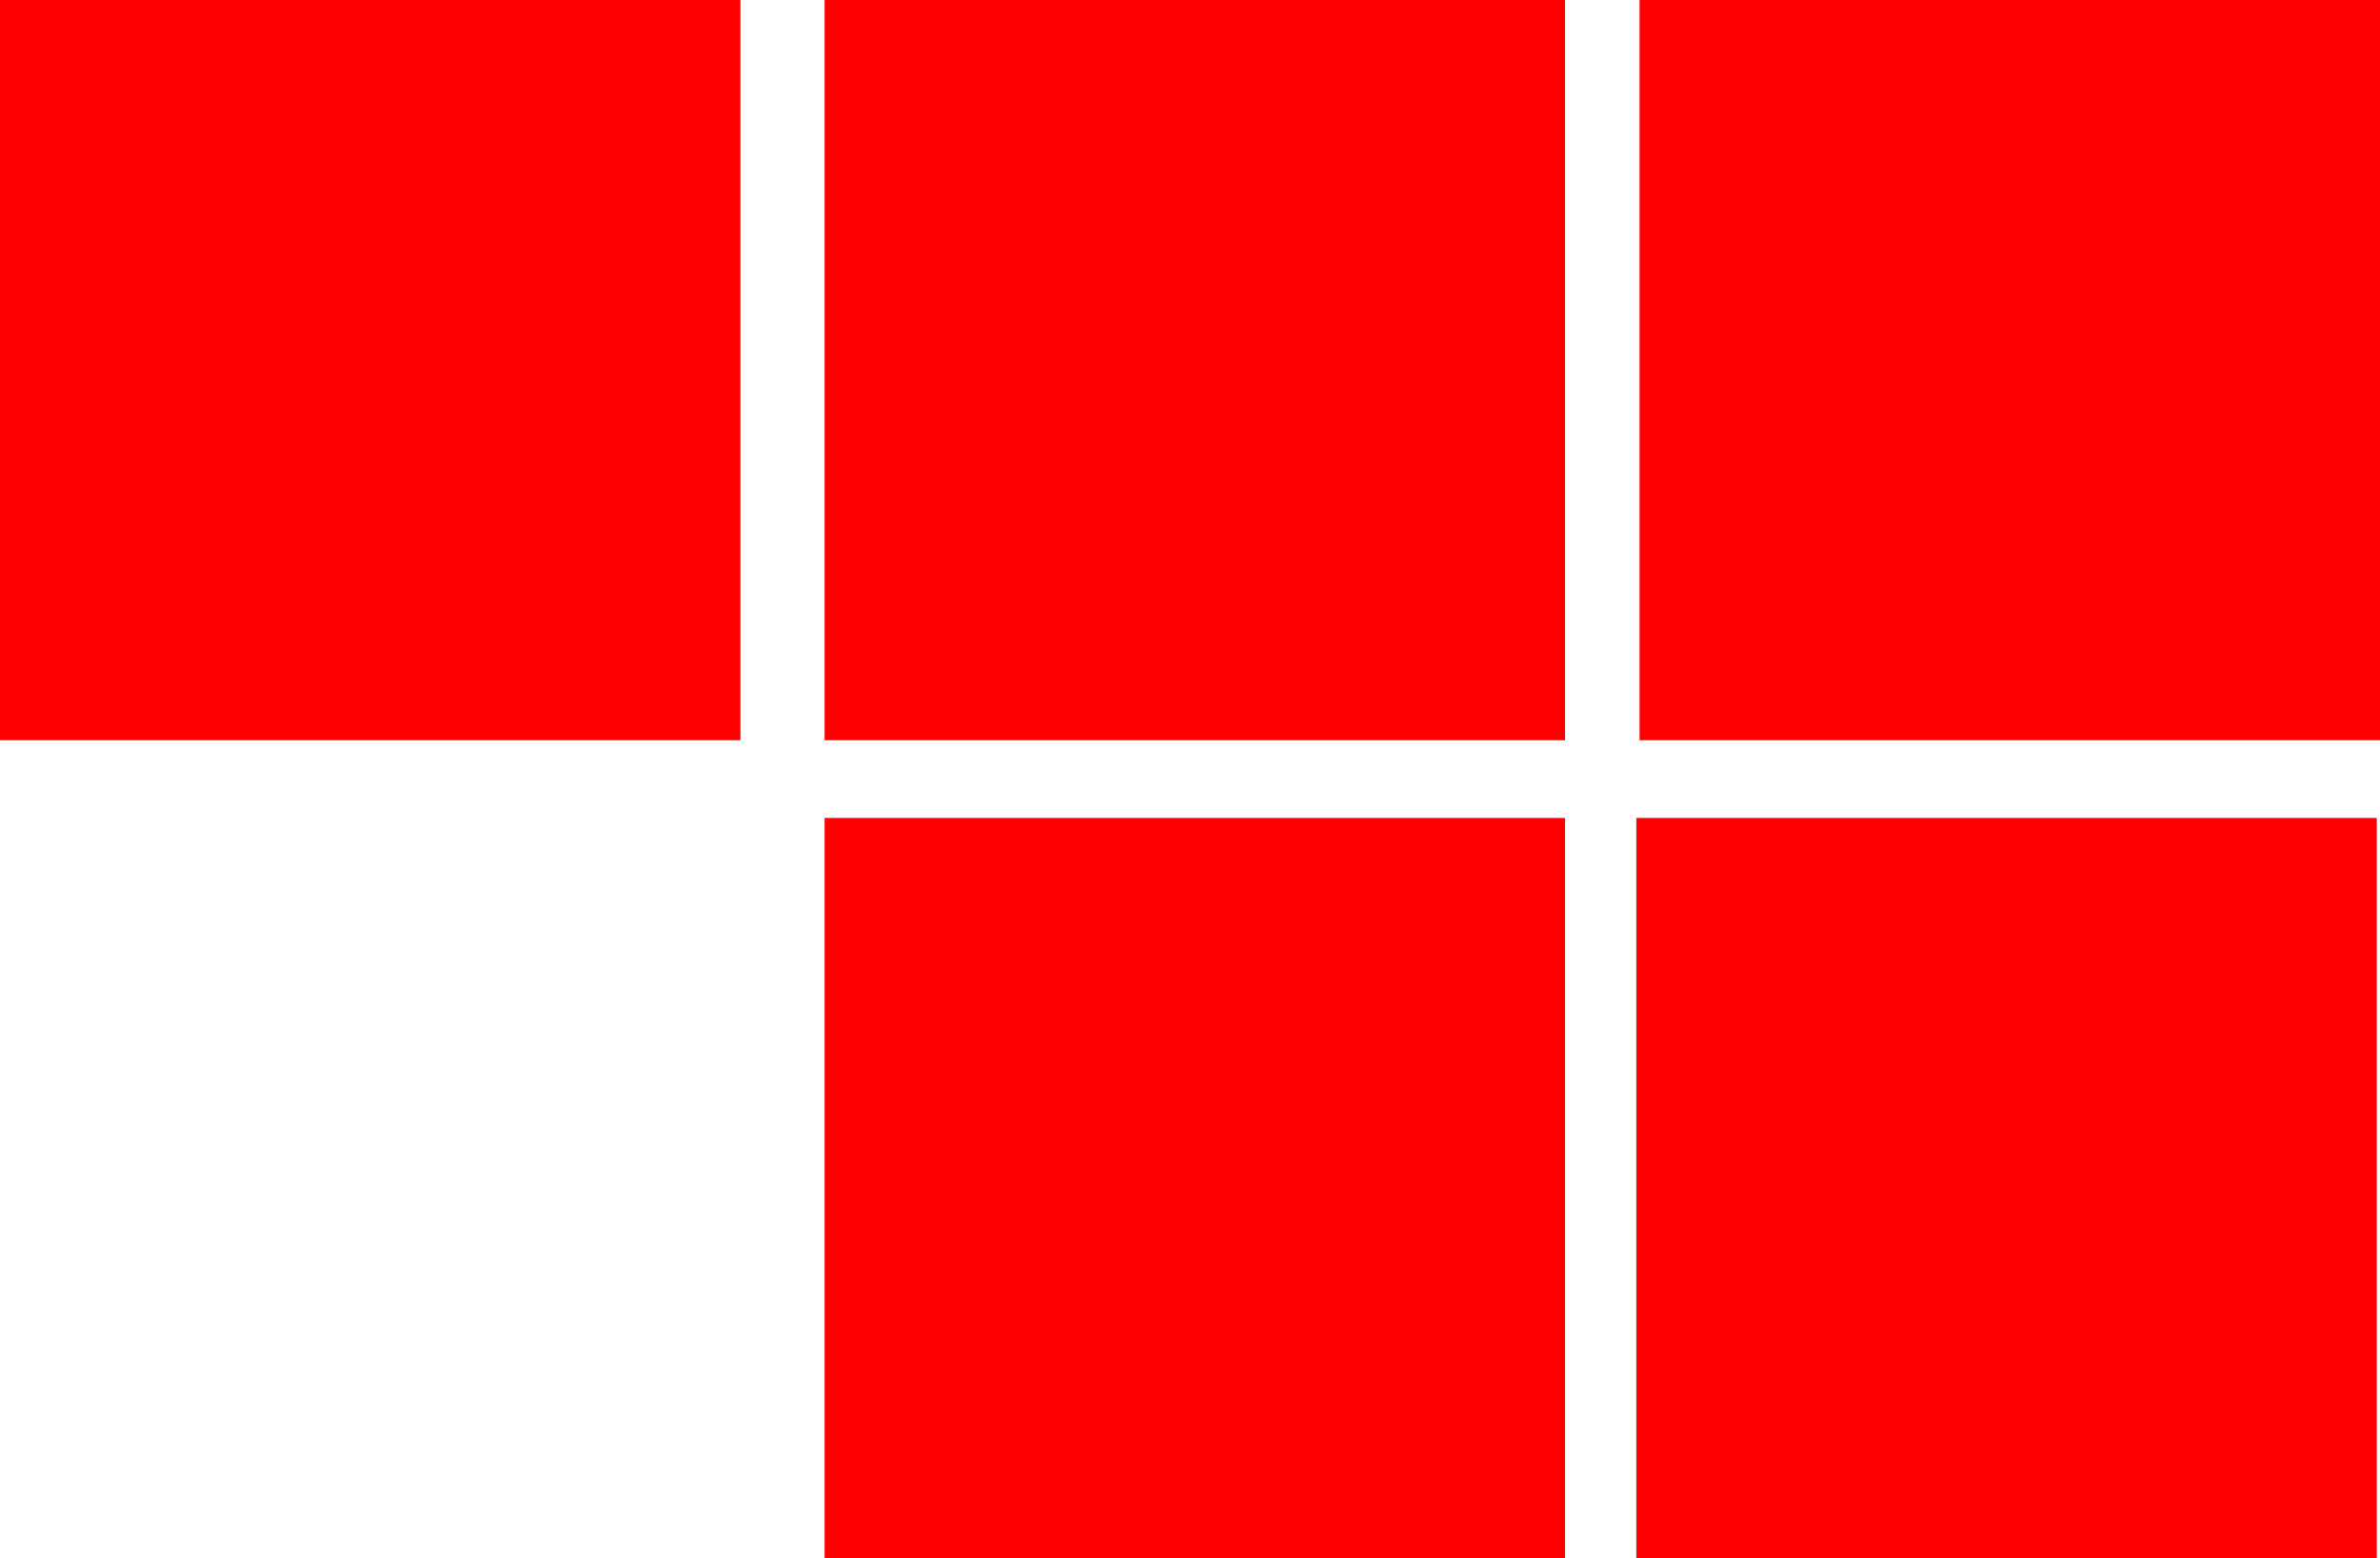 <svg version="1.1" xmlns="http://www.w3.org/2000/svg" xmlns:xlink="http://www.w3.org/1999/xlink" width="94.726" height="62.034" viewBox="0,0,94.726,62.034"><g transform="translate(-240.137,-132.701)"><g fill="#ff0000" stroke="none" stroke-width="0" stroke-miterlimit="10"><path d="M305.265,194.735v-29.47h29.47v29.47z"/><path d="M272.957,194.735v-29.47h29.47v29.47z"/><path d="M272.957,162.171v-29.47h29.47v29.47z"/><path d="M305.393,162.171v-29.47h29.47v29.47z"/><path d="M240.137,162.171v-29.47h29.47v29.47z"/></g></g></svg>
